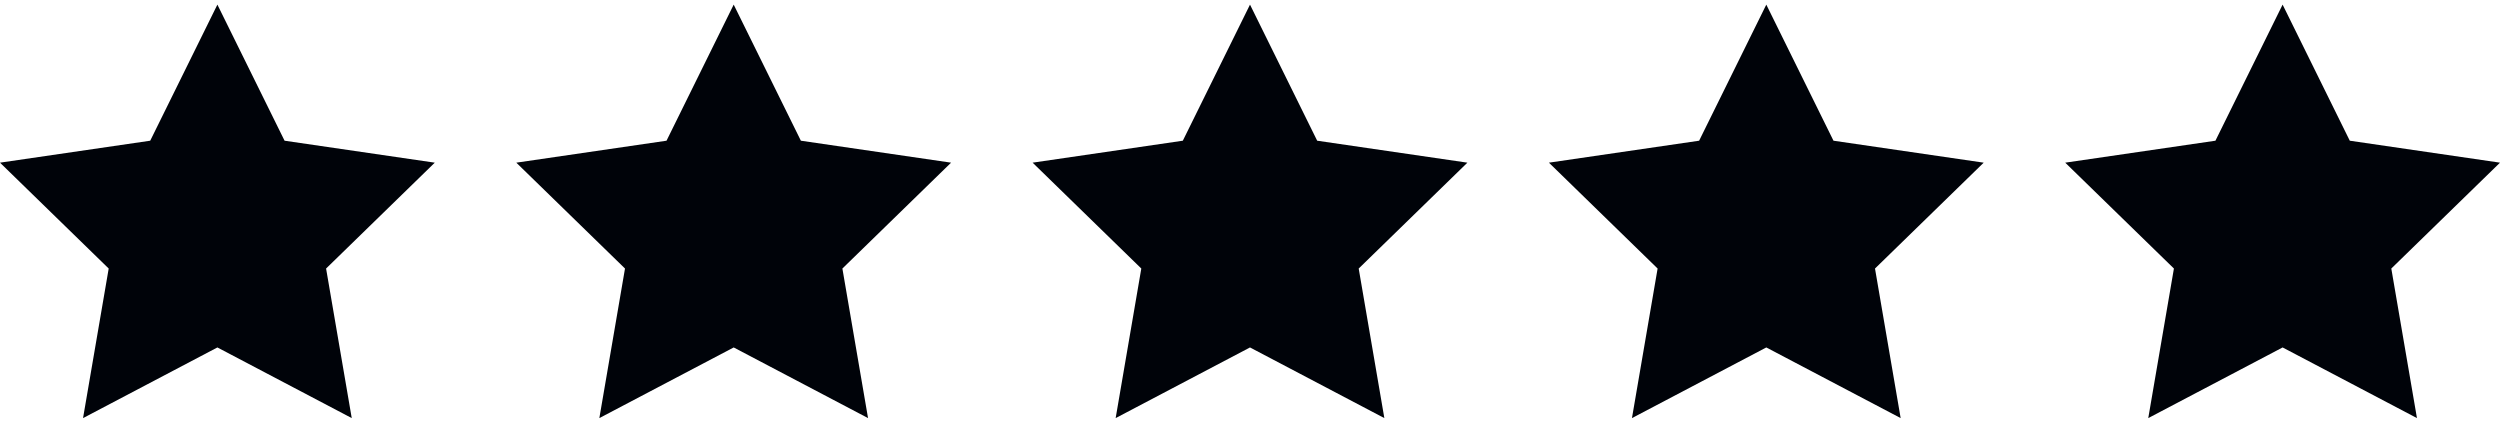 <svg width="92" height="16" viewBox="0 0 92 16" fill="none" xmlns="http://www.w3.org/2000/svg">
<path d="M8 0.17L10.472 5.178L16 5.986L12 9.882L12.944 15.386L8 12.786L3.056 15.386L4 9.882L0 5.986L5.528 5.178L8 0.17Z" fill="#000309"/>
<path d="M27 0.17L29.472 5.178L35 5.986L31 9.882L31.944 15.386L27 12.786L22.056 15.386L23 9.882L19 5.986L24.528 5.178L27 0.17Z" fill="#000309"/>
<path d="M46 0.17L48.472 5.178L54 5.986L50 9.882L50.944 15.386L46 12.786L41.056 15.386L42 9.882L38 5.986L43.528 5.178L46 0.17Z" fill="#000309"/>
<path d="M65 0.17L67.472 5.178L73 5.986L69 9.882L69.944 15.386L65 12.786L60.056 15.386L61 9.882L57 5.986L62.528 5.178L65 0.17Z" fill="#000309"/>
<path d="M84 0.17L86.472 5.178L92 5.986L88 9.882L88.944 15.386L84 12.786L79.056 15.386L80 9.882L76 5.986L81.528 5.178L84 0.17Z" fill="#000309"/>
</svg>
